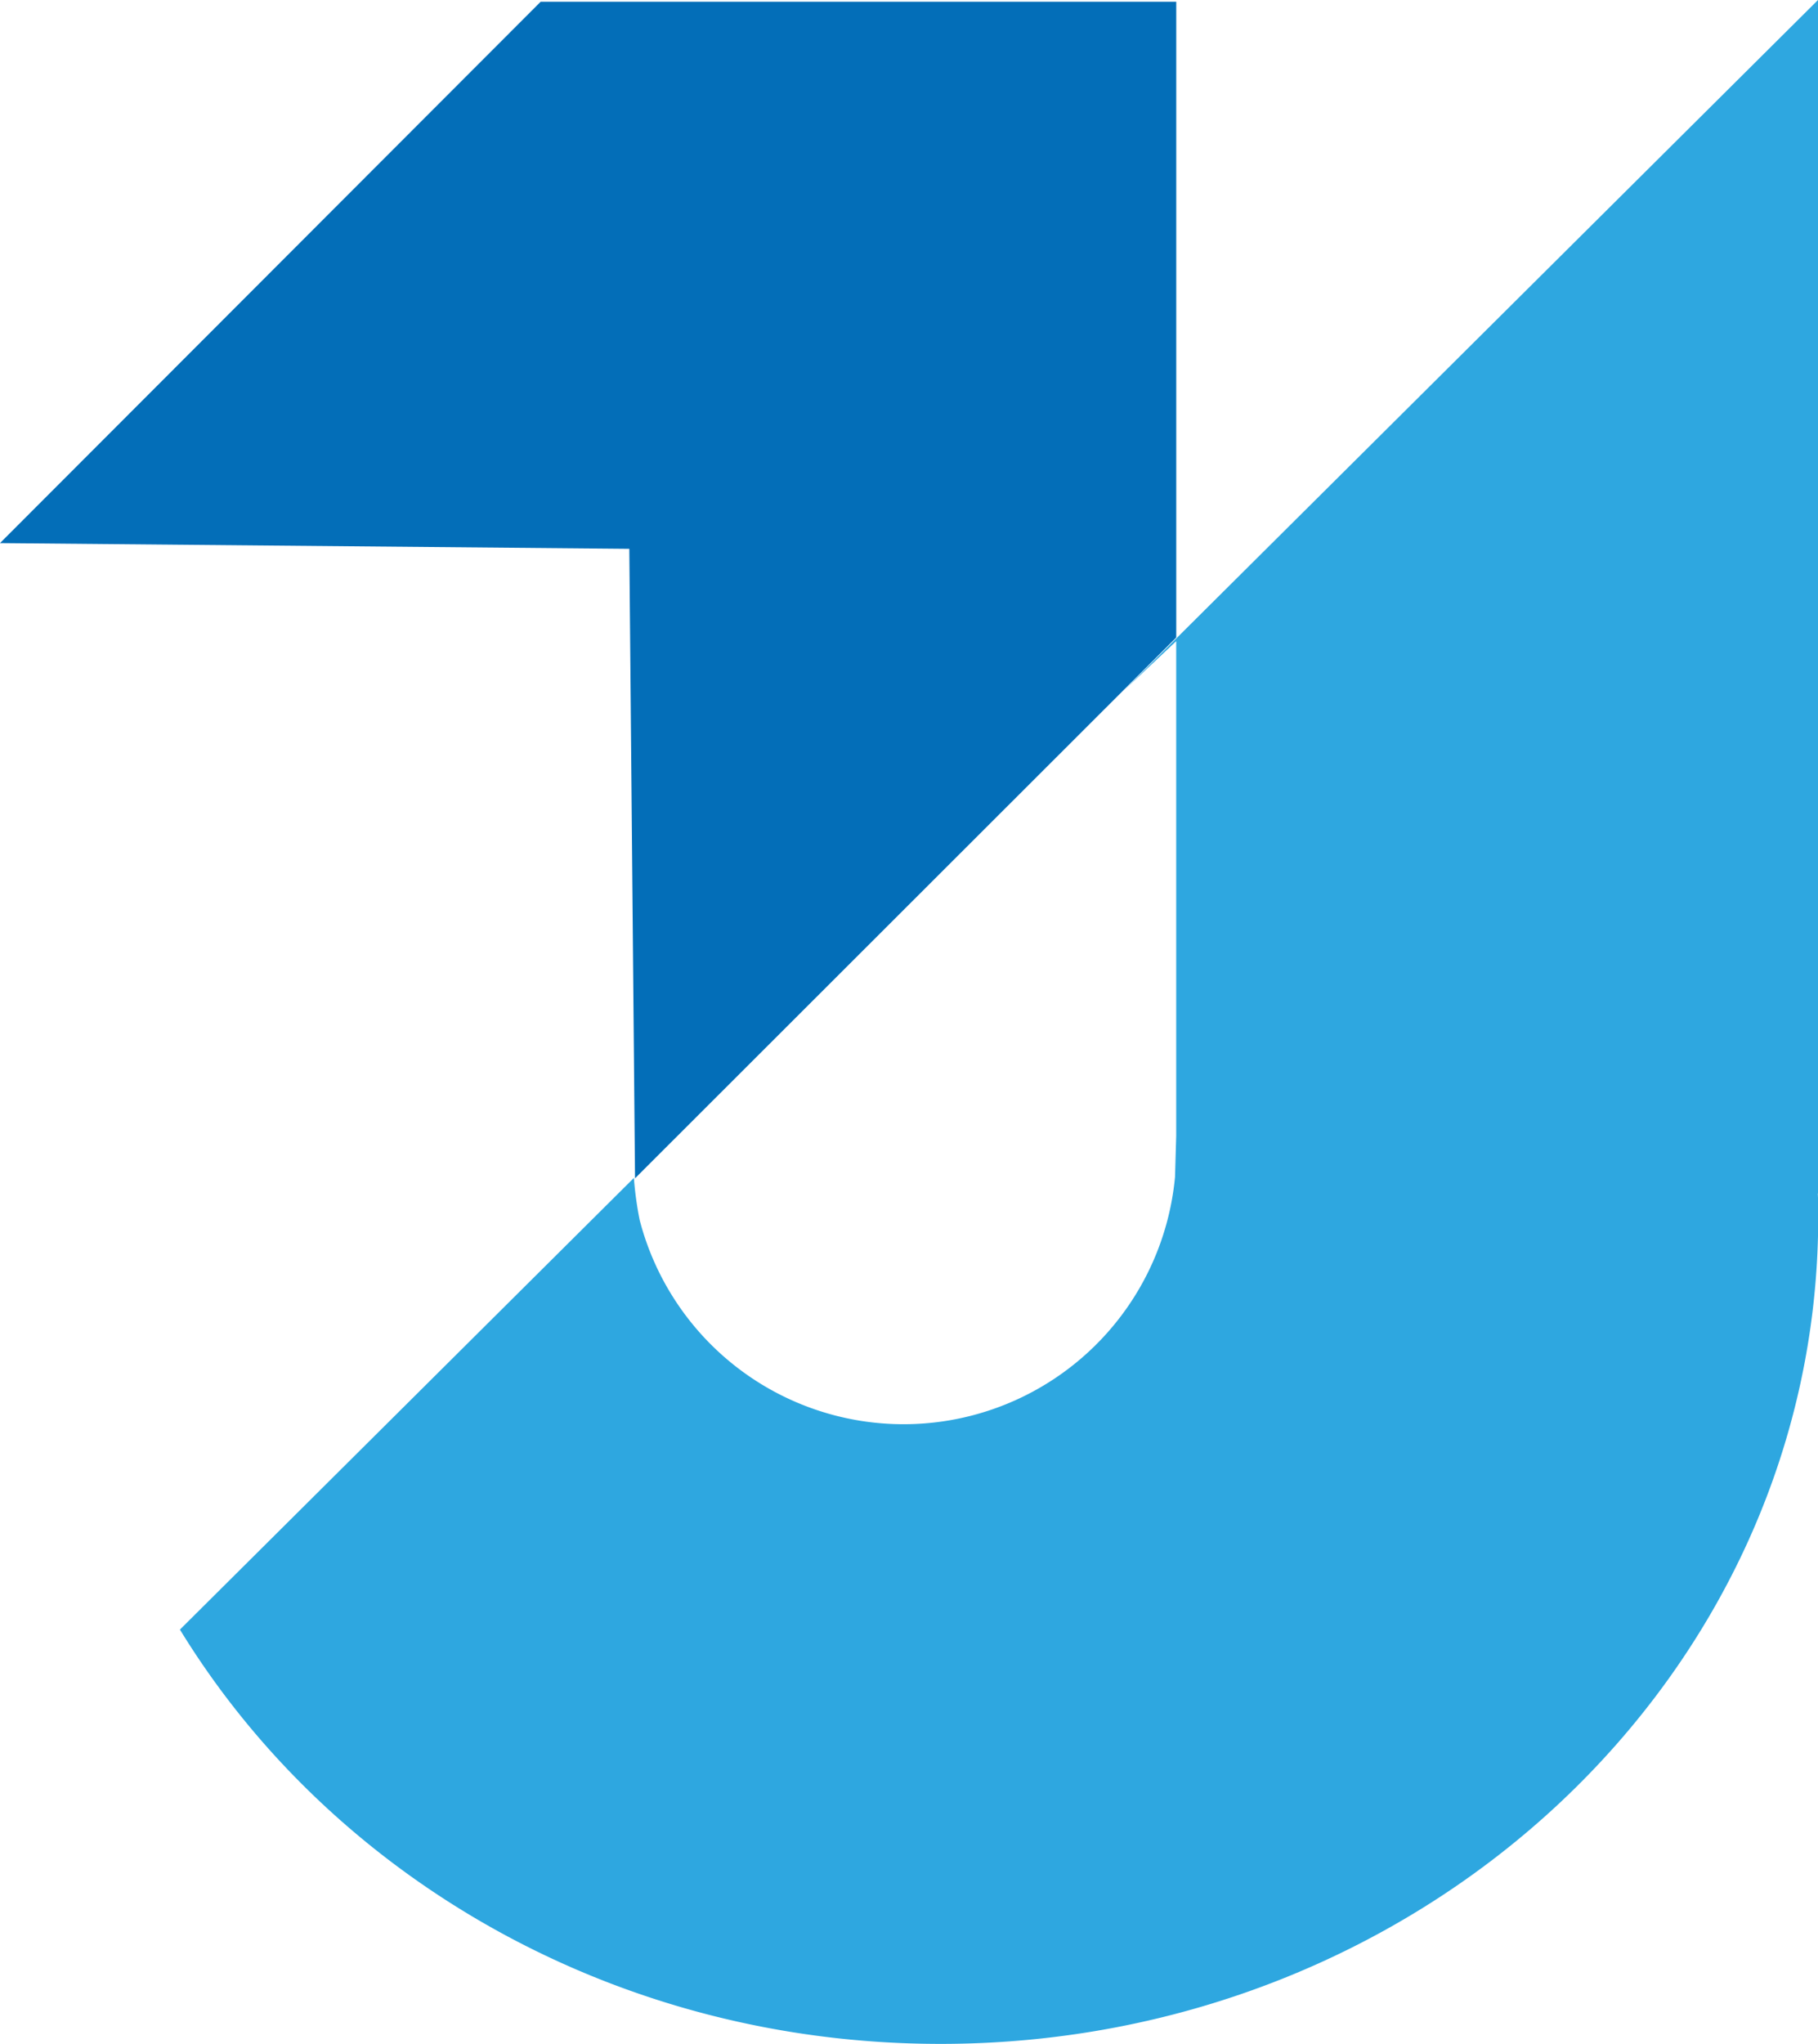 <svg id="圖層_6" data-name="圖層 6" xmlns="http://www.w3.org/2000/svg" viewBox="0 0 397.68 447"><defs><style>.cls-1{fill:#00a0e9;}.cls-2{fill:#036eb8;}.cls-3{fill:#2ea7e0;}</style></defs><path class="cls-1" d="M320.43,355.76" transform="translate(-98.8 -190.42)"/><polygon class="cls-2" points="118.27 0.38 0 118.77 137.66 120.02 138.91 257.68 257.3 139.41 257.3 0.38 118.27 0.38"/><path class="cls-2" d="M130.62,529.41" transform="translate(-98.8 -190.42)"/><path class="cls-3" d="M496.48,190.42,344.81,341.27l11.28-10.64h0V438.82l-.26,9a59.64,59.64,0,0,1-117.1,9.42,75.47,75.47,0,0,1-1.27-9.22l-99.3,98.77c33.16,54.15,95.24,90.6,166.37,90.6,106,0,192-81,192-180.84,0-1.71,0-3.42-.09-5.12h.09Z" transform="translate(-98.8 -190.42)"/></svg>